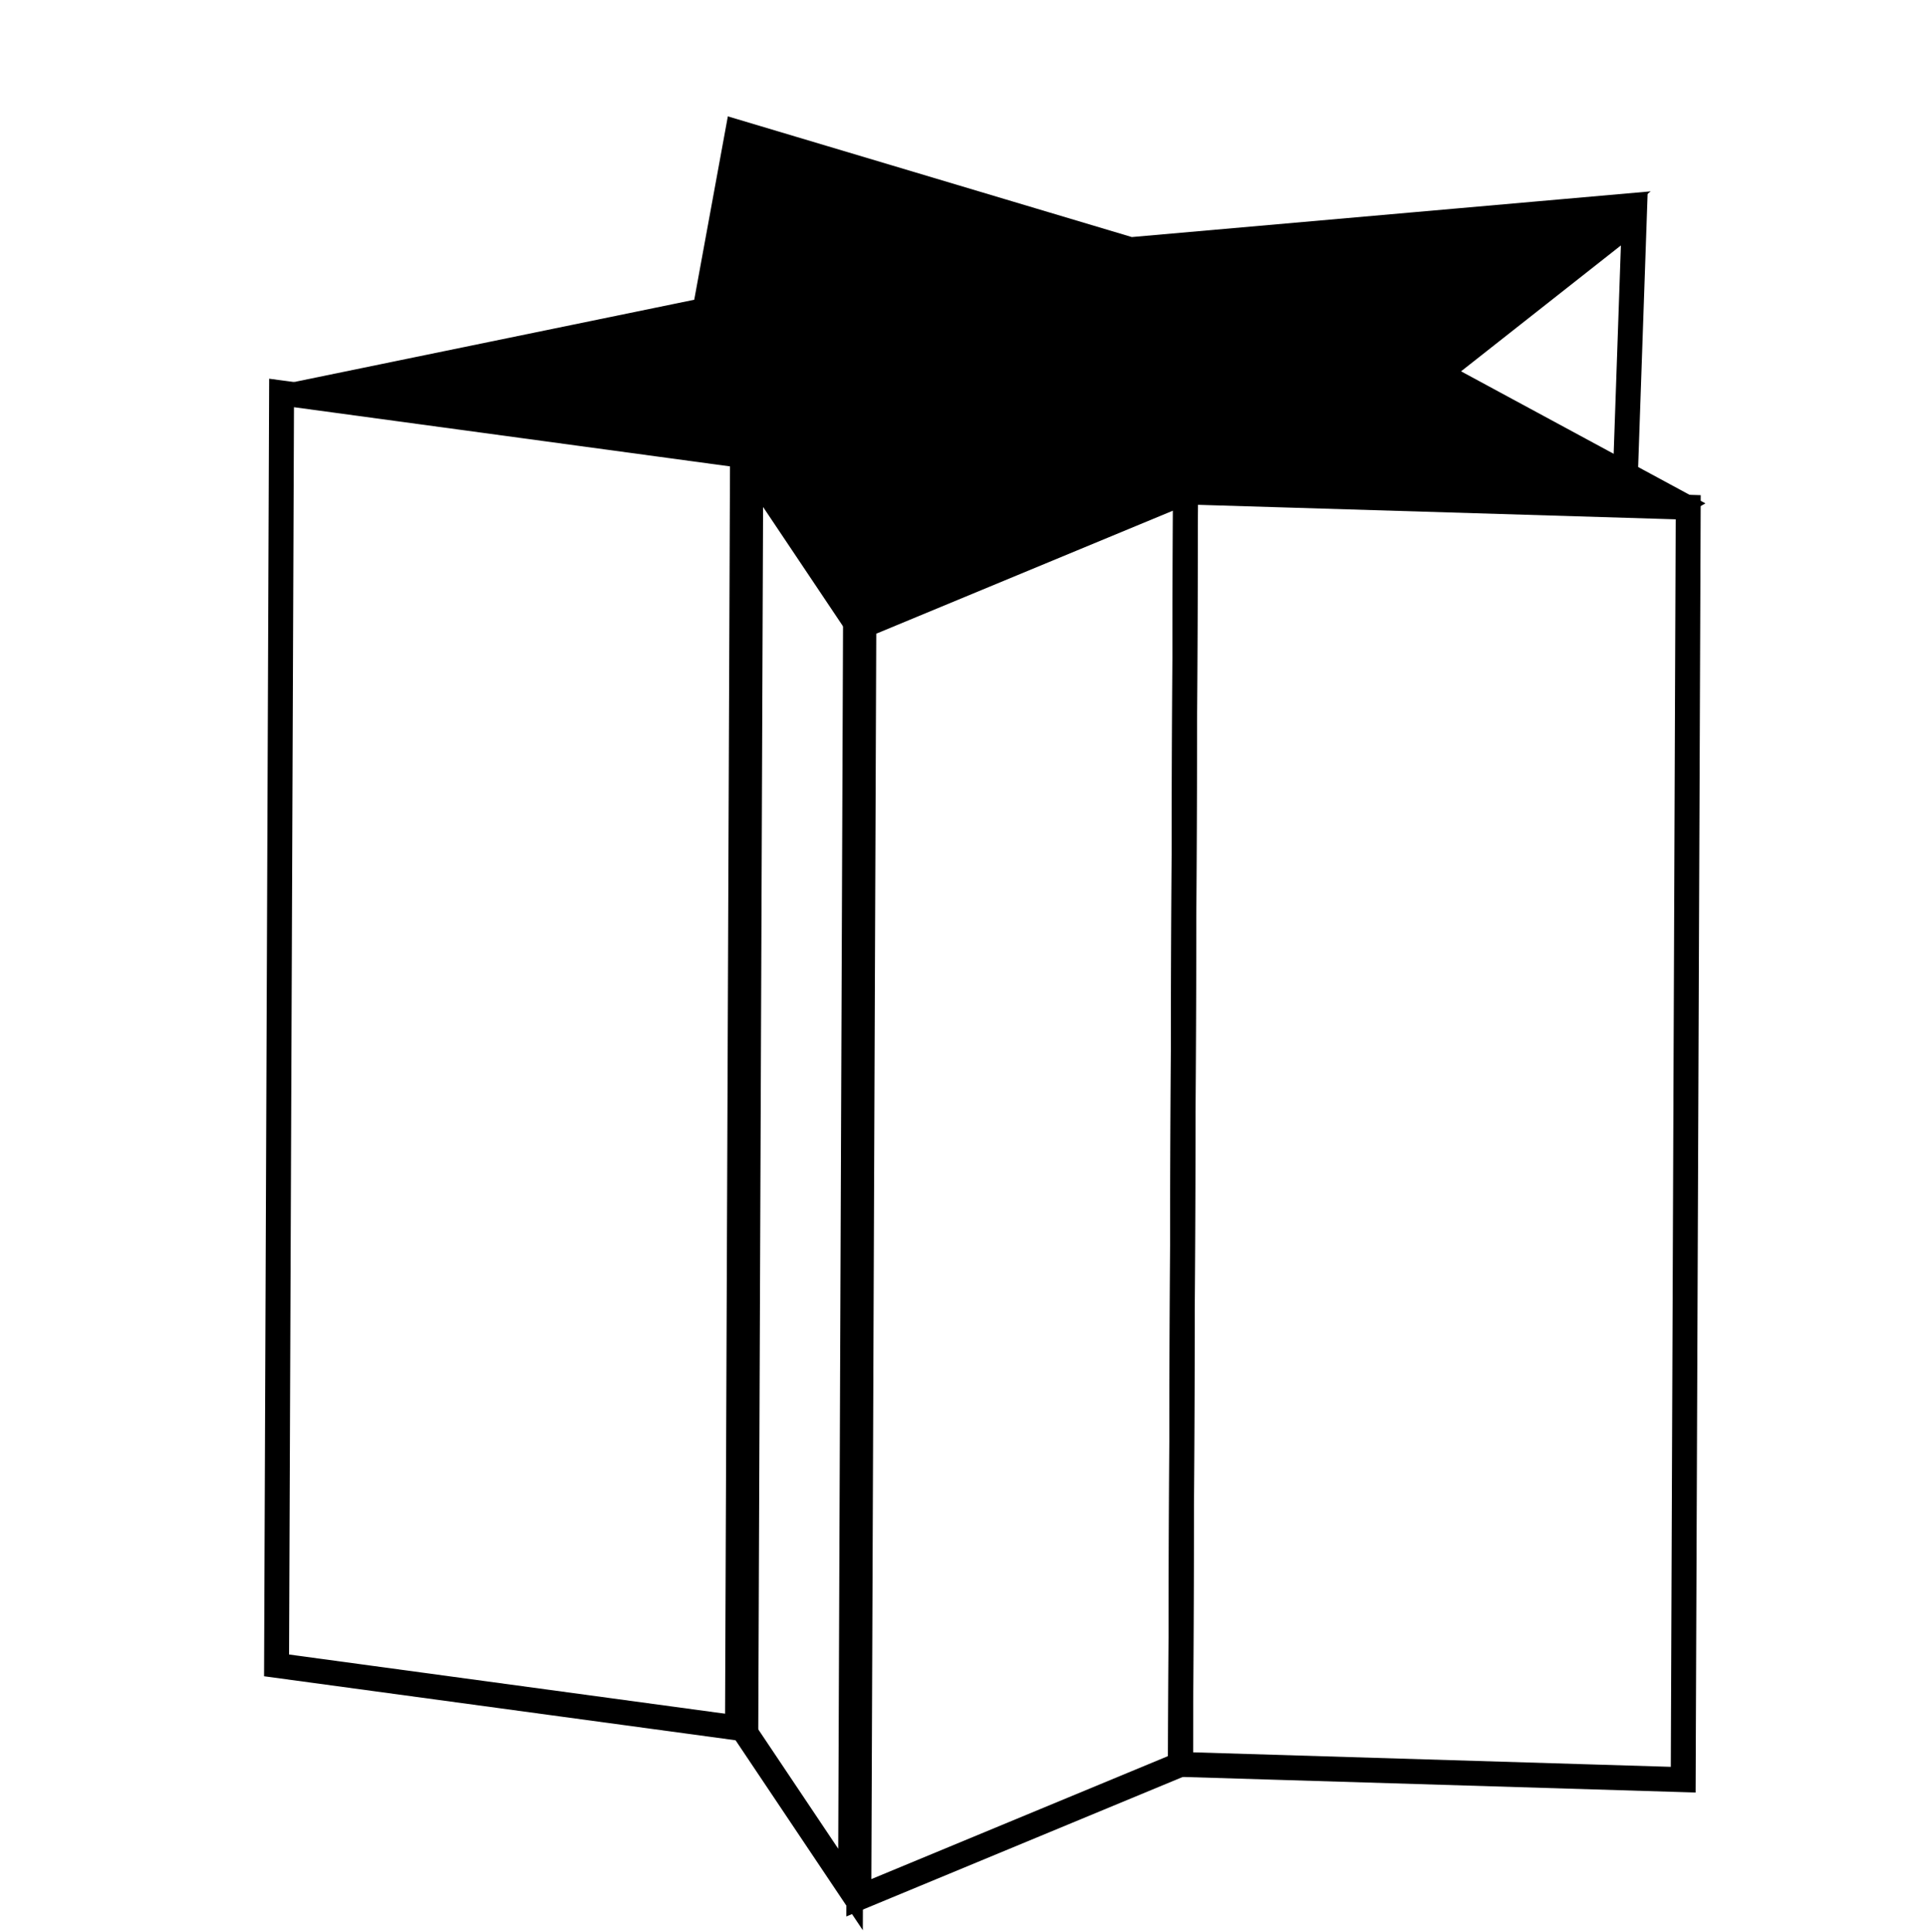 <?xml version="1.0" encoding="UTF-8" standalone="no"?>
<svg
   xmlns:dc="http://purl.org/dc/elements/1.1/"
   xmlns:cc="http://creativecommons.org/ns#"
   xmlns:rdf="http://www.w3.org/1999/02/22-rdf-syntax-ns#"
   xmlns:svg="http://www.w3.org/2000/svg"
   xmlns="http://www.w3.org/2000/svg"
   xmlns:sodipodi="http://sodipodi.sourceforge.net/DTD/sodipodi-0.dtd"
   xmlns:inkscape="http://www.inkscape.org/namespaces/inkscape"
   version="1.0"
   width="348pt"
   height="349pt"
   viewBox="0 0 348 349"
   preserveAspectRatio="xMidYMid meet"
   id="svg6"
   sodipodi:docname="type_freeform.svg"
   inkscape:version="1.0 (4035a4fb49, 2020-05-01)">
  <defs
     id="defs10">
    <inkscape:perspective
       sodipodi:type="inkscape:persp3d"
       inkscape:vp_x="170.69645 : 578.21366 : 1"
       inkscape:vp_y="850.96387 : -3692.8238 : 0"
       inkscape:vp_z="730.63314 : 376.16031 : 1"
       inkscape:persp3d-origin="180.21045 : 359.1666 : 1"
       id="perspective830" />
  </defs>
  <sodipodi:namedview
     pagecolor="#ffffff"
     bordercolor="#666666"
     borderopacity="1"
     objecttolerance="10"
     gridtolerance="10"
     guidetolerance="10"
     inkscape:pageopacity="0"
     inkscape:pageshadow="2"
     inkscape:window-width="1920"
     inkscape:window-height="1017"
     id="namedview8"
     showgrid="false"
     inkscape:snap-smooth-nodes="true"
     inkscape:snap-global="true"
     inkscape:zoom="0.71723725"
     inkscape:cx="517.98449"
     inkscape:cy="154.2287"
     inkscape:window-x="1912"
     inkscape:window-y="-8"
     inkscape:window-maximized="1"
     inkscape:current-layer="svg6"
     showguides="true"
     inkscape:guide-bbox="true"
     inkscape:document-rotation="0" />
  <path
     style="fill:#ffffff;fill-rule:evenodd;stroke:#000000;stroke-width:6.971"
     d=""
     id="path859"
     transform="scale(0.75)" />
  <path
     transform="matrix(2.437,0,0,0.836,-192.1,-15.91)"
     inkscape:transform-center-y="1.1848207"
     inkscape:transform-center-x="9.7774296"
     d="m 203.907,128.619 -37.249,-3.299 -23.834,28.814 -8.373,-36.445 -34.769,-13.764 32.074,-19.225 2.346,-37.321 28.196,24.563 36.219,-9.302 -14.648,34.406 z"
     inkscape:randomized="0"
     inkscape:rounded="0"
     inkscape:flatsided="false"
     sodipodi:arg2="1.1751074"
     sodipodi:arg1="0.54678884"
     sodipodi:r2="28.155769"
     sodipodi:r1="56.311539"
     sodipodi:cy="99.339516"
     sodipodi:cx="155.80618"
     sodipodi:sides="5"
     id="path834"
     style="fill:#000000;fill-rule:evenodd;stroke:#000000;stroke-width:3.075"
     sodipodi:type="star" />
  <path
     id="path853"
     d="M 50.851,70.979 49.946,300.815 134.688,312.323 135.593,82.486 Z"
     style="fill:none;stroke:#000000;stroke-width:4.5;stroke-linecap:butt;stroke-linejoin:miter;stroke-miterlimit:4;stroke-dasharray:none;stroke-opacity:1" />
  <path
     id="path855"
     d="m 304.877,91.624 -0.905,229.837 -90.785,-2.758 0.905,-229.837 z"
     style="fill:none;stroke:#000000;stroke-width:4.5;stroke-linecap:butt;stroke-linejoin:miter;stroke-miterlimit:4;stroke-dasharray:none;stroke-opacity:1" />
  <path
     id="path857"
     d="m 214.092,88.866 -58.091,24.091 -0.905,229.837 58.091,-24.091 z"
     style="fill:none;stroke:#000000;stroke-width:4.5;stroke-linecap:butt;stroke-linejoin:miter;stroke-miterlimit:4;stroke-dasharray:none;stroke-opacity:1" />
  <path
     id="path860"
     d="m 134.093,80.986 20.408,30.47 -0.905,229.837 -20.408,-30.47 z"
     style="fill:none;stroke:#000000;stroke-width:4.5;stroke-linecap:butt;stroke-linejoin:miter;stroke-miterlimit:4;stroke-dasharray:none;stroke-opacity:1" />
  <path
     id="path862"
     d="M 295.137,39.566 293.506,86.572 254.641,71.465 Z"
     style="fill:none;stroke:#000000;stroke-width:4.5;stroke-linecap:butt;stroke-linejoin:miter;stroke-miterlimit:4;stroke-dasharray:none;stroke-opacity:1" />
</svg>

